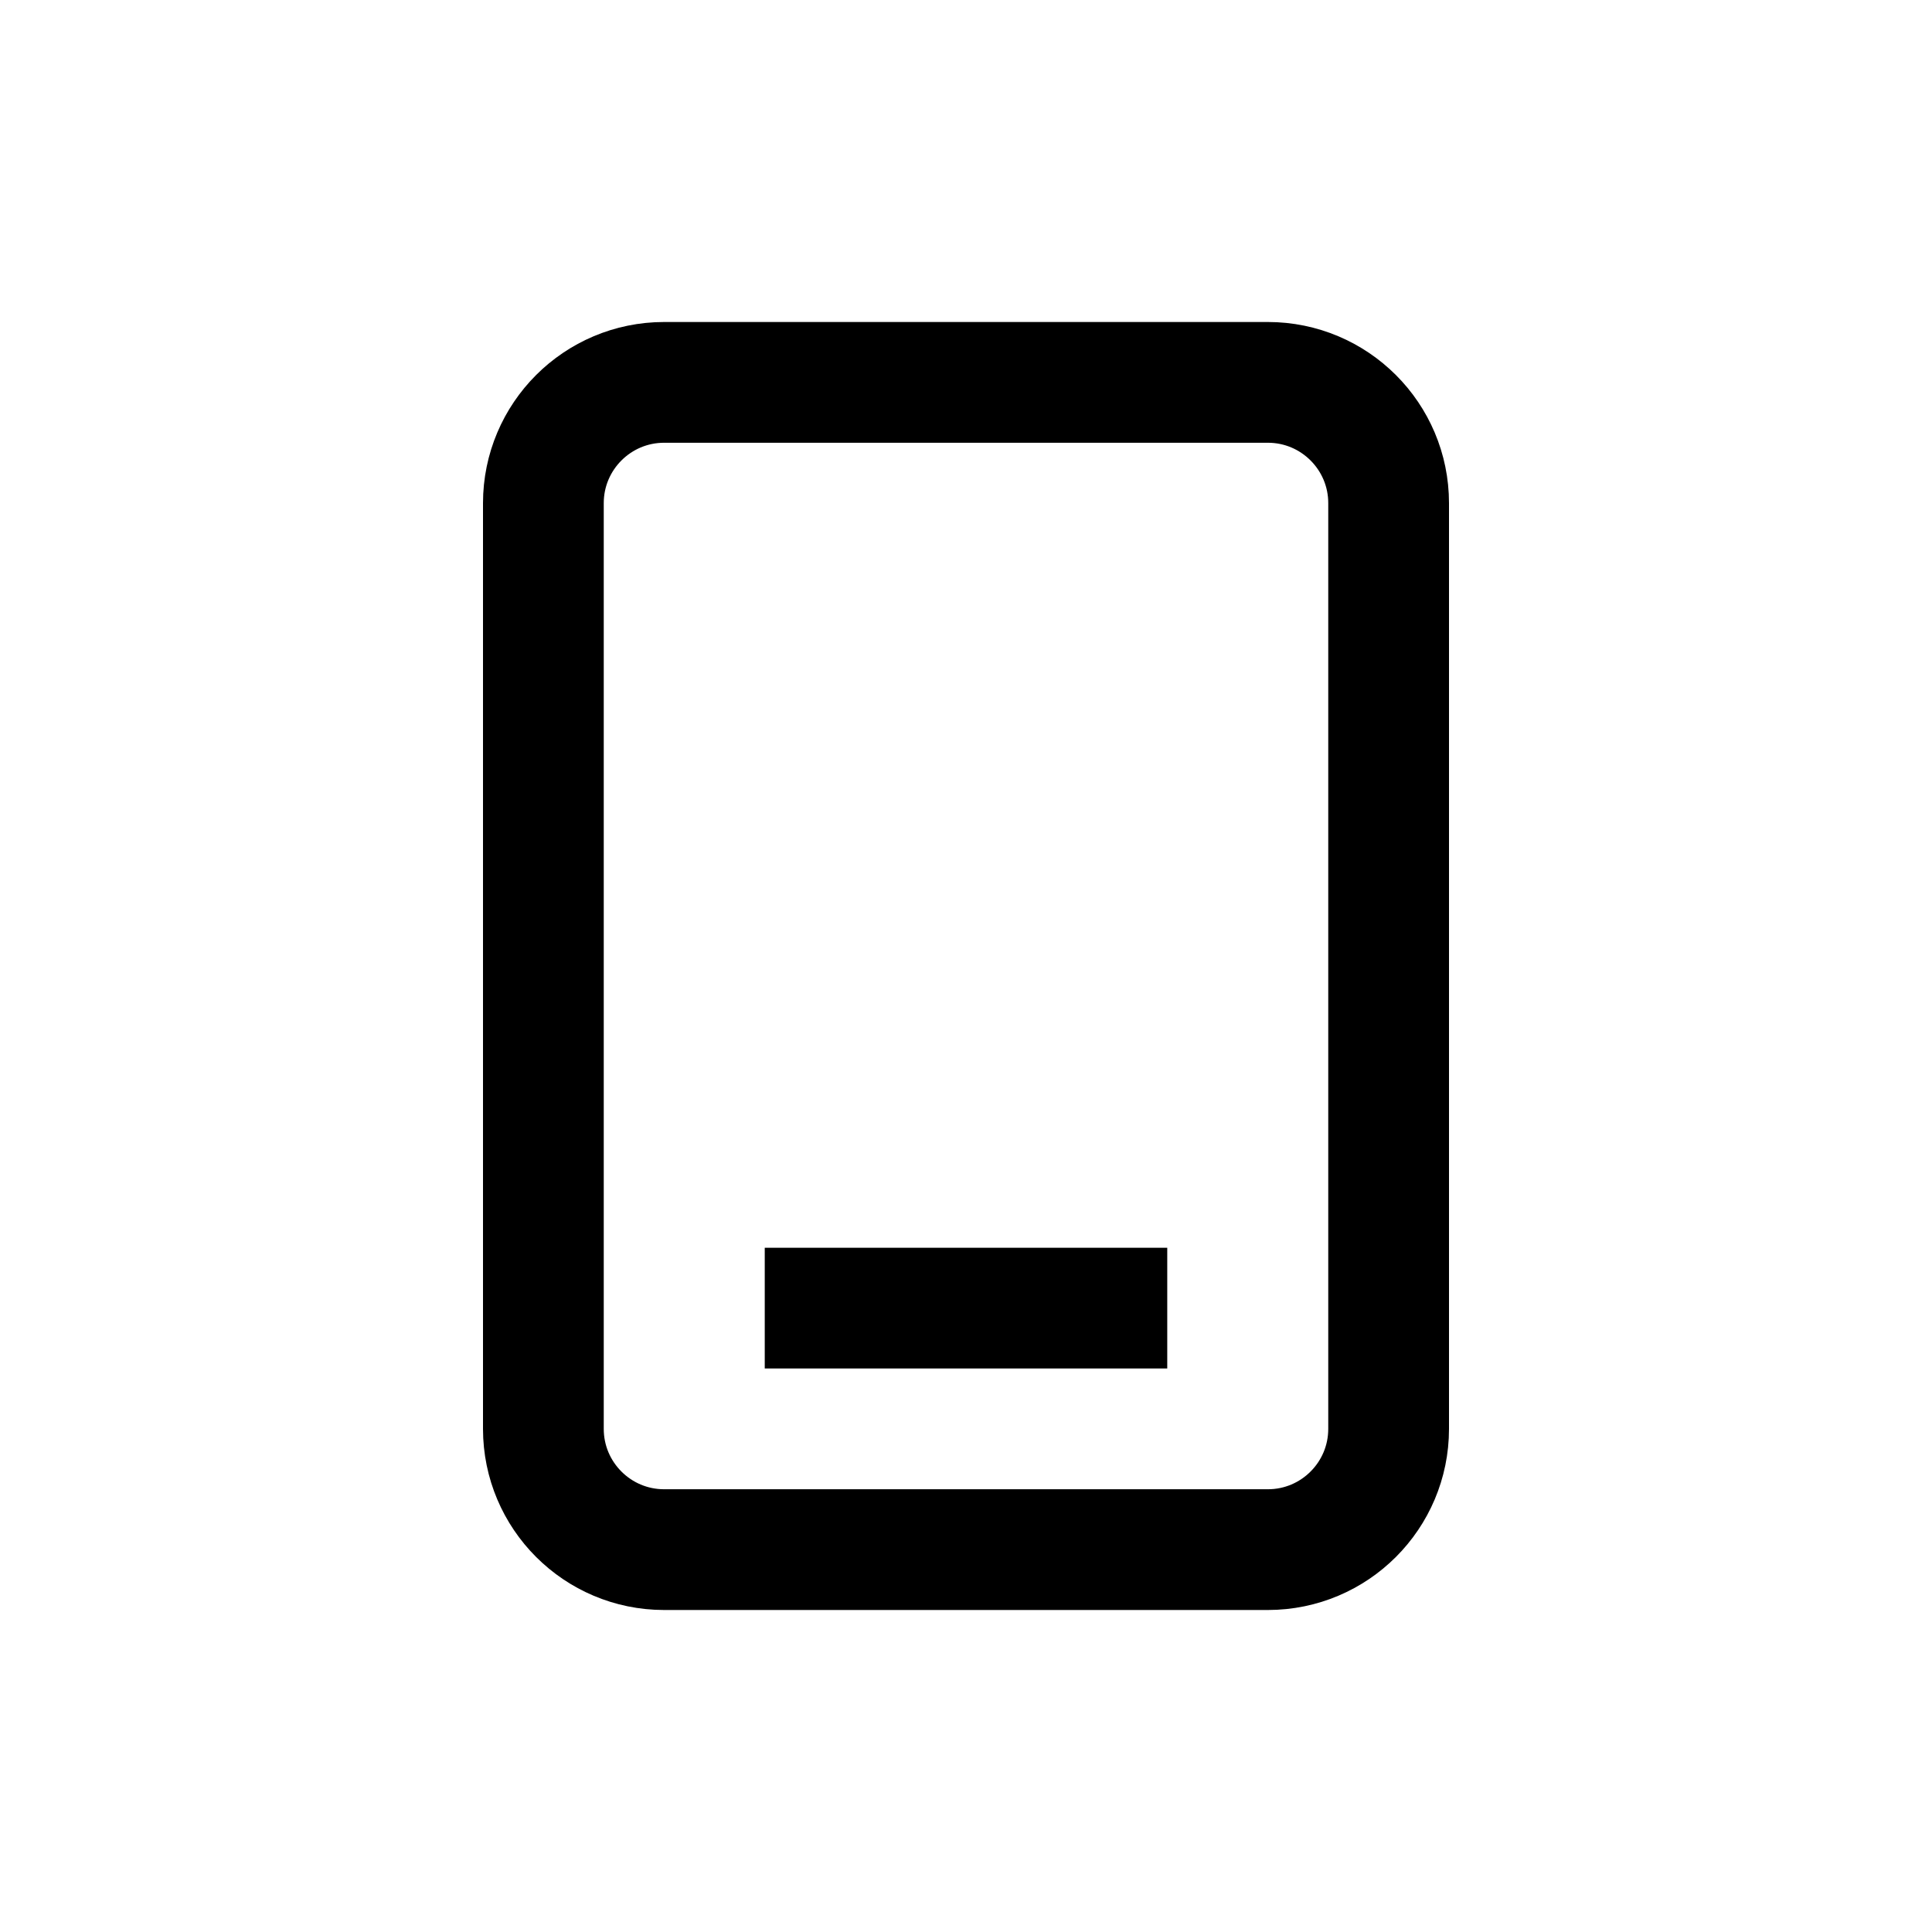 <svg width="24" height="24" viewBox="0 0 24 24" fill="none" xmlns="http://www.w3.org/2000/svg">
<path d="M15.75 4.75H8.25C7.422 4.75 6.75 5.422 6.75 6.25V17.75C6.75 18.578 7.422 19.25 8.25 19.25H15.75C16.578 19.25 17.25 18.578 17.25 17.75V6.25C17.25 5.422 16.578 4.75 15.75 4.75Z" fill="transparent" stroke="currentColor" stroke-width="1.5" stroke-linecap="round" stroke-linejoin="round"/>
<path d="M10.25 16.25H13.75" fill="transparent" stroke="currentColor" stroke-width="1.5" stroke-linecap="square" stroke-linejoin="round"/>
</svg>

